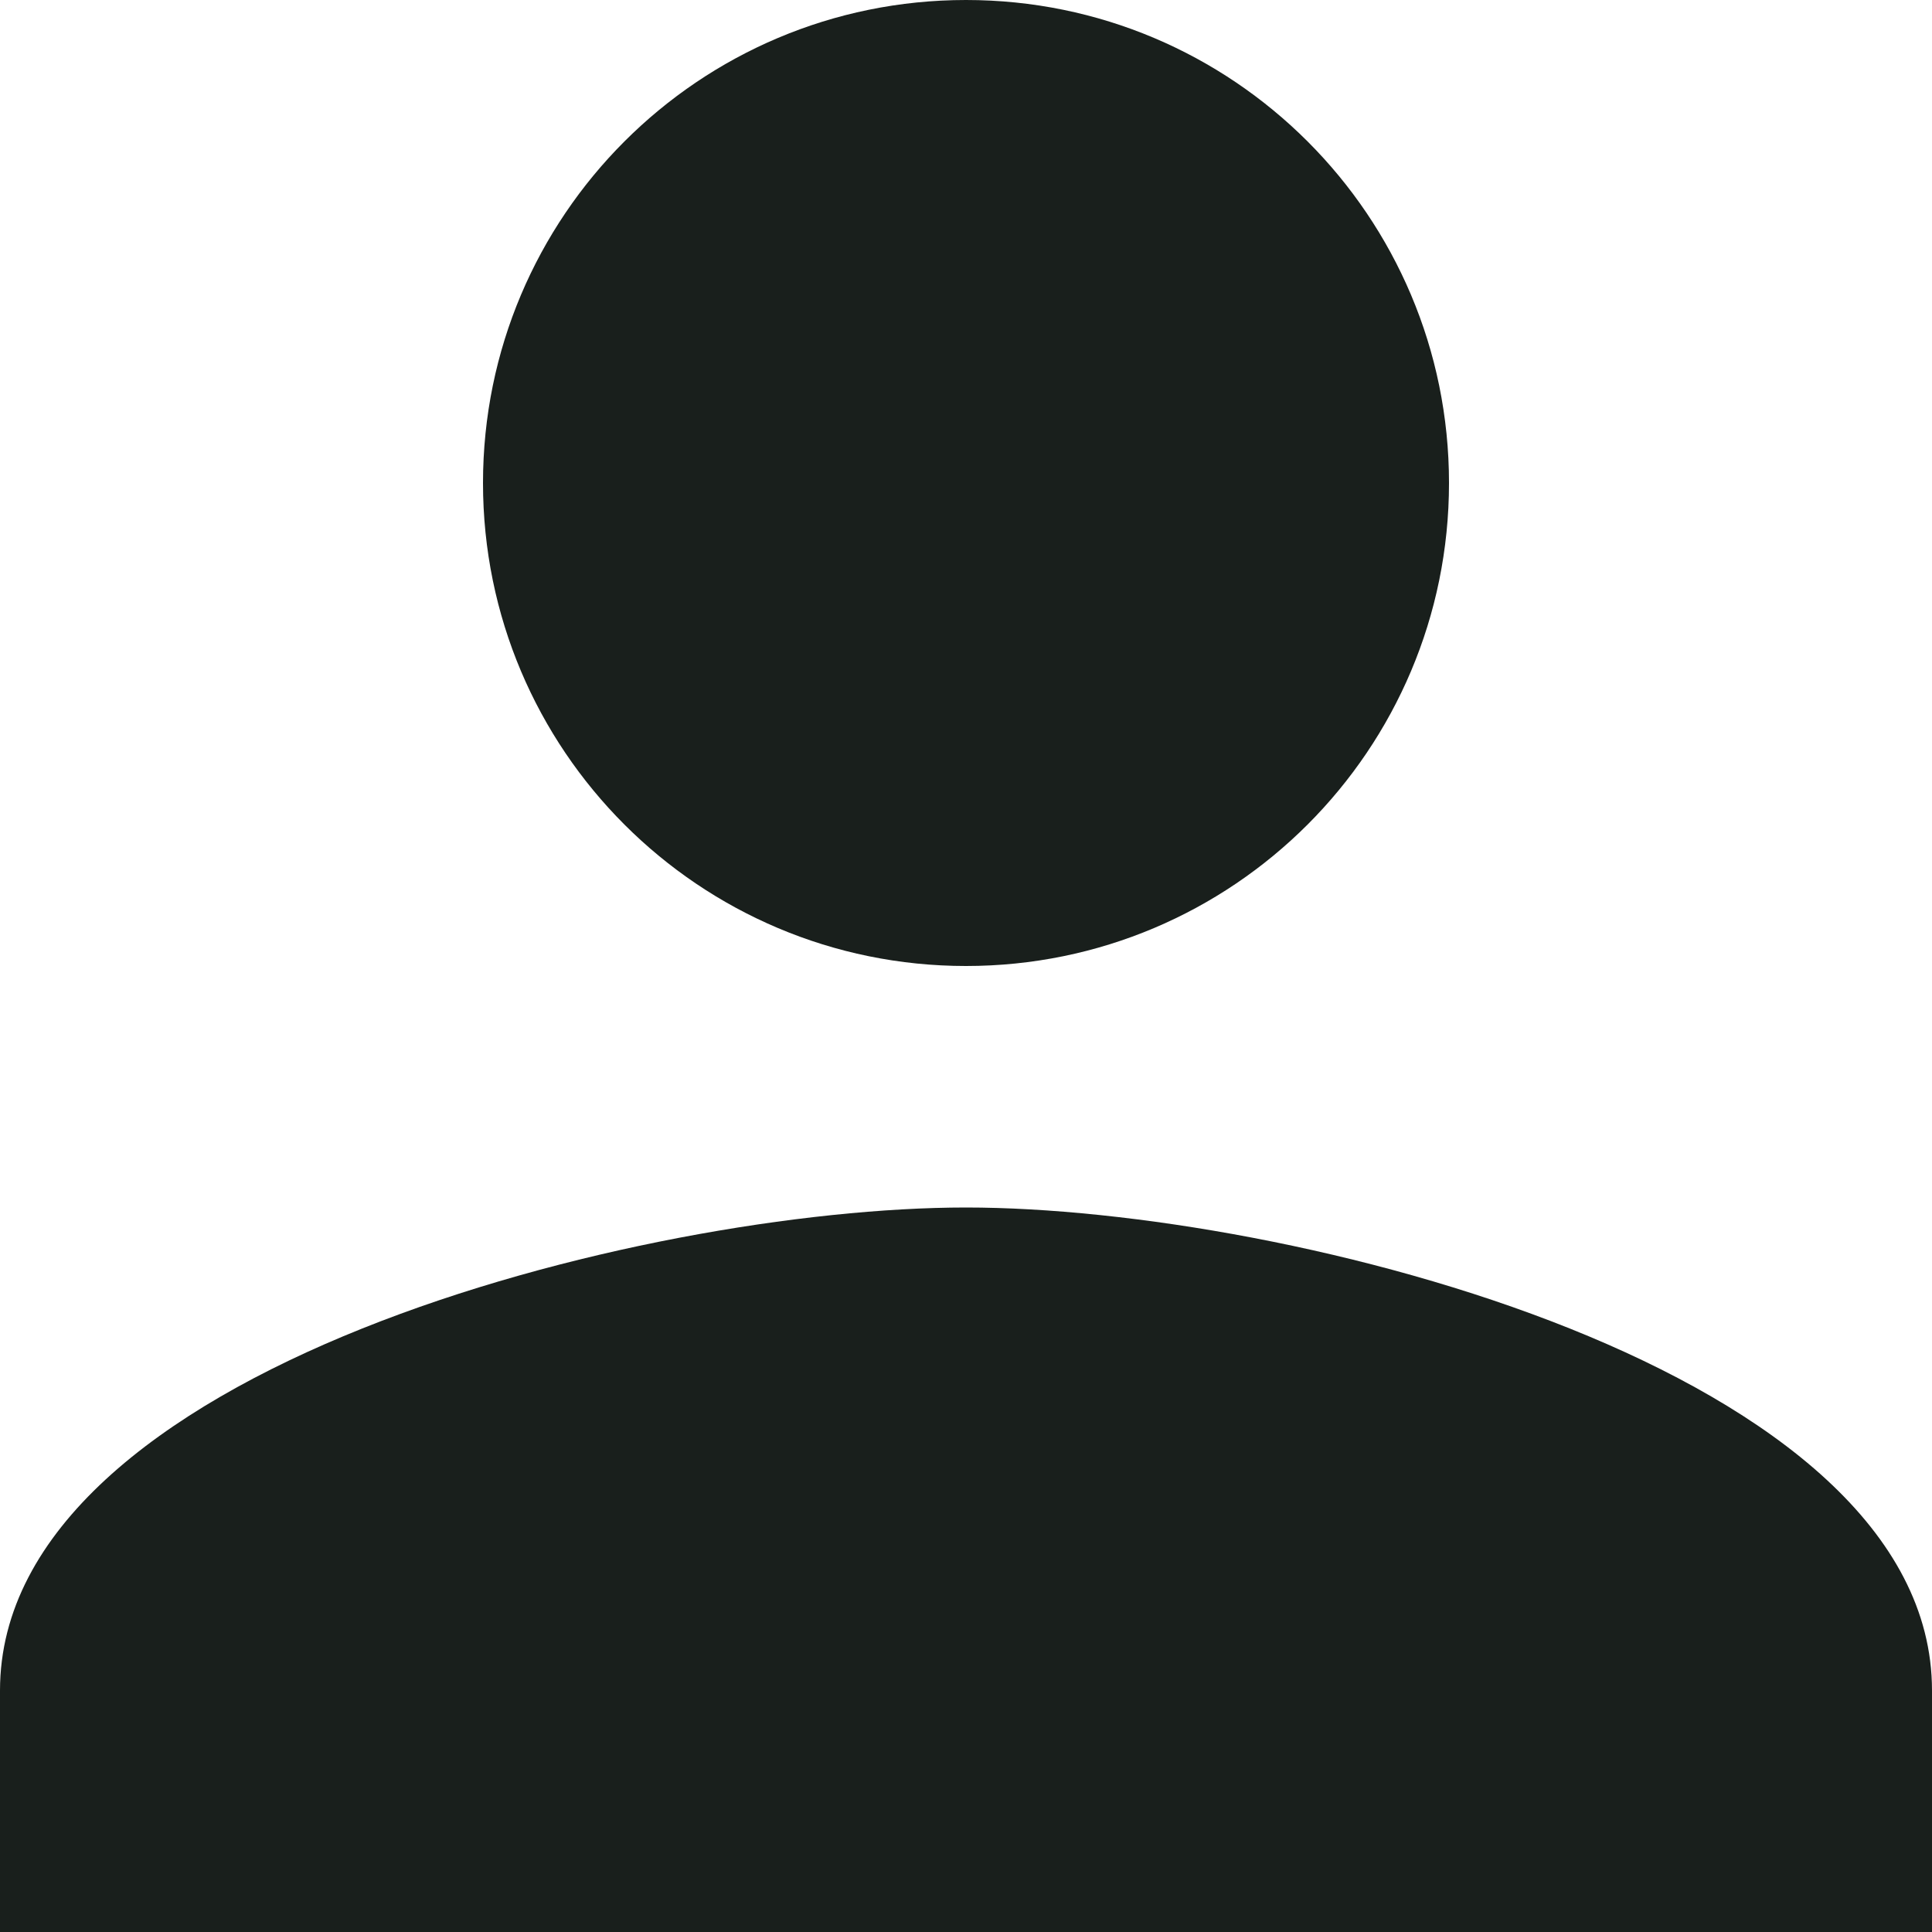 <svg width='16' height='16' viewBox='0 0 16 16' fill='none' xmlns='http://www.w3.org/2000/svg'><path fill-rule='evenodd' clip-rule='evenodd' d='M12 4c0 2.21-1.79 4-4 4S4 6.21 4 4s1.79-4 4-4 4 1.79 4 4zM0 14c0-2.66 5.33-4 8-4s8 1.34 8 4v2H0v-2z' fill='#191F1C'/></svg>